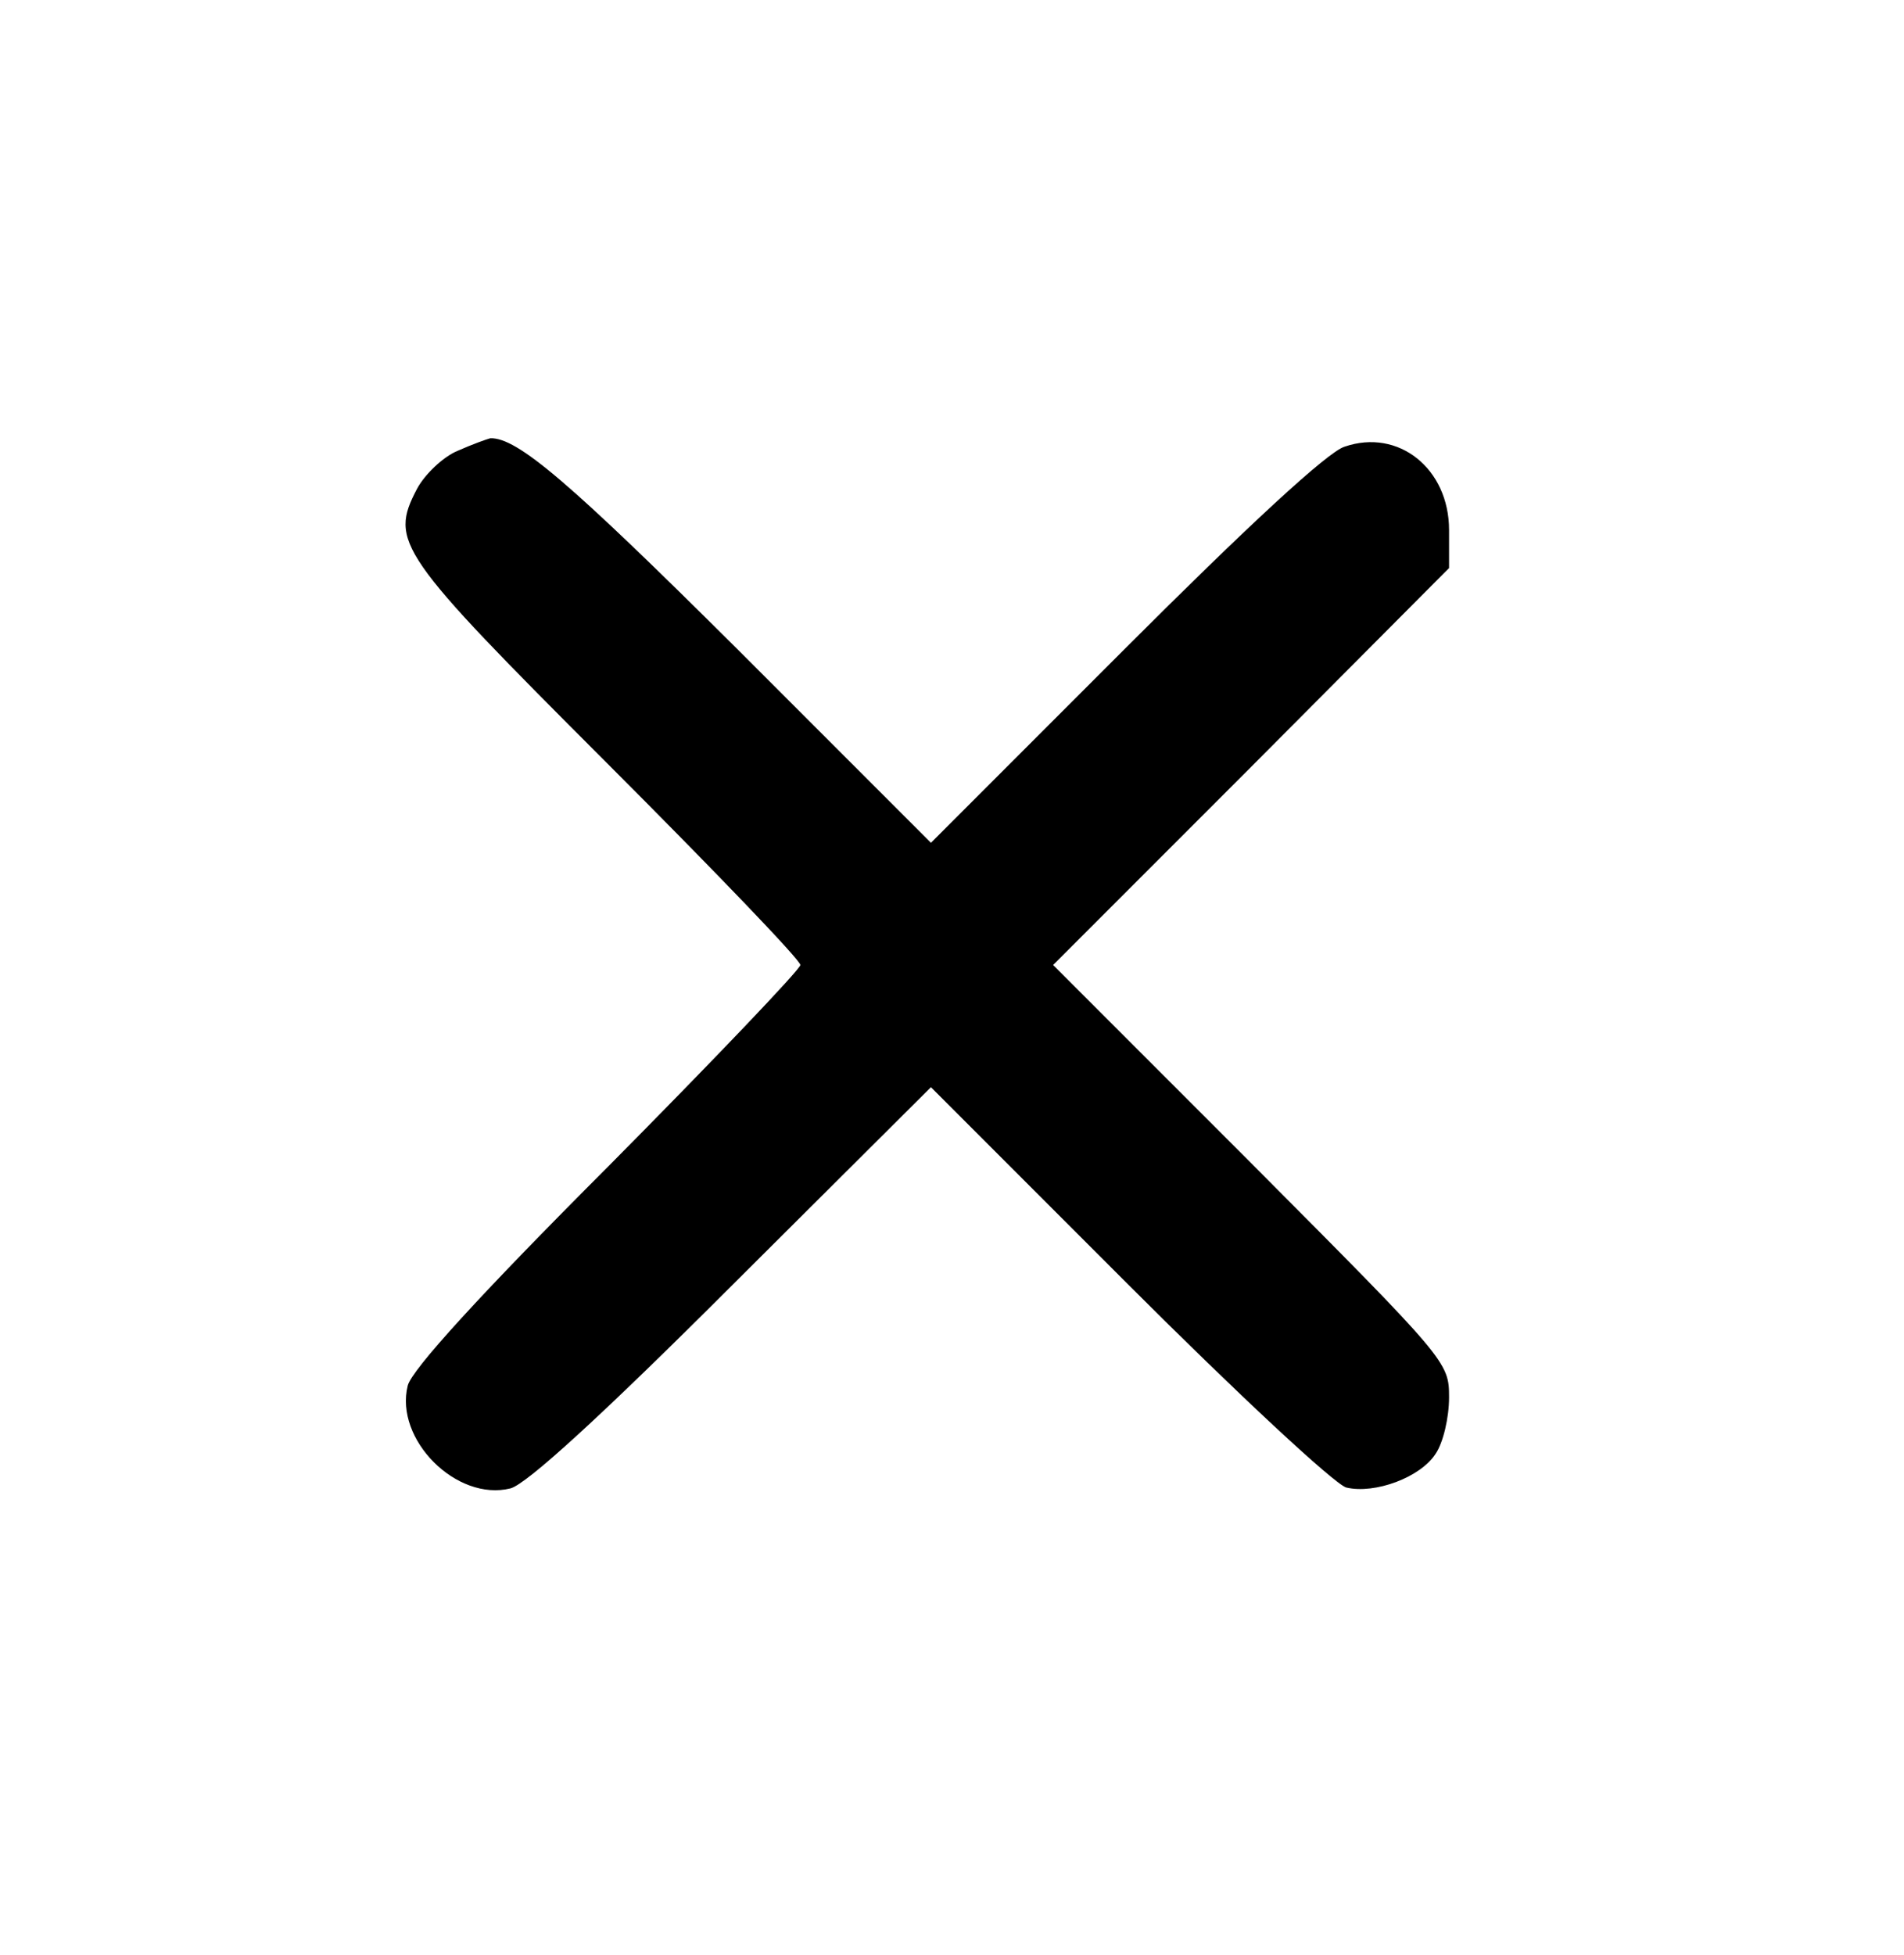 <?xml version="1.0" standalone="no"?>
<!DOCTYPE svg PUBLIC "-//W3C//DTD SVG 20010904//EN"
 "http://www.w3.org/TR/2001/REC-SVG-20010904/DTD/svg10.dtd">
<svg version="1.0" xmlns="http://www.w3.org/2000/svg"
 width="226pt" height="232pt" viewBox="0 0 226 232"
 preserveAspectRatio="xMidYMid meet">

<g transform="translate(0,232) scale(0.1,-0.1)"
fill="#000000" stroke="none">
<path d="M543 1785 c-17 -7 -39 -28 -48 -45 -33 -63 -23 -77 225 -325 126
-126 230 -234 230 -240 0 -5 -103 -113 -229 -240 -152 -152 -232 -240 -237
-259 -16 -64 58 -138 122 -122 19 5 108 86 264 242 l235 234 234 -234 c130
-130 245 -237 259 -241 34 -8 88 12 106 40 9 13 16 43 16 67 0 42 -2 44 -235
278 l-235 235 235 235 235 236 0 45 c0 73 -60 121 -124 99 -20 -6 -115 -94
-261 -240 l-230 -230 -230 230 c-199 198 -261 251 -293 250 -4 -1 -21 -7 -39
-15z"/>
</g>
</svg>

